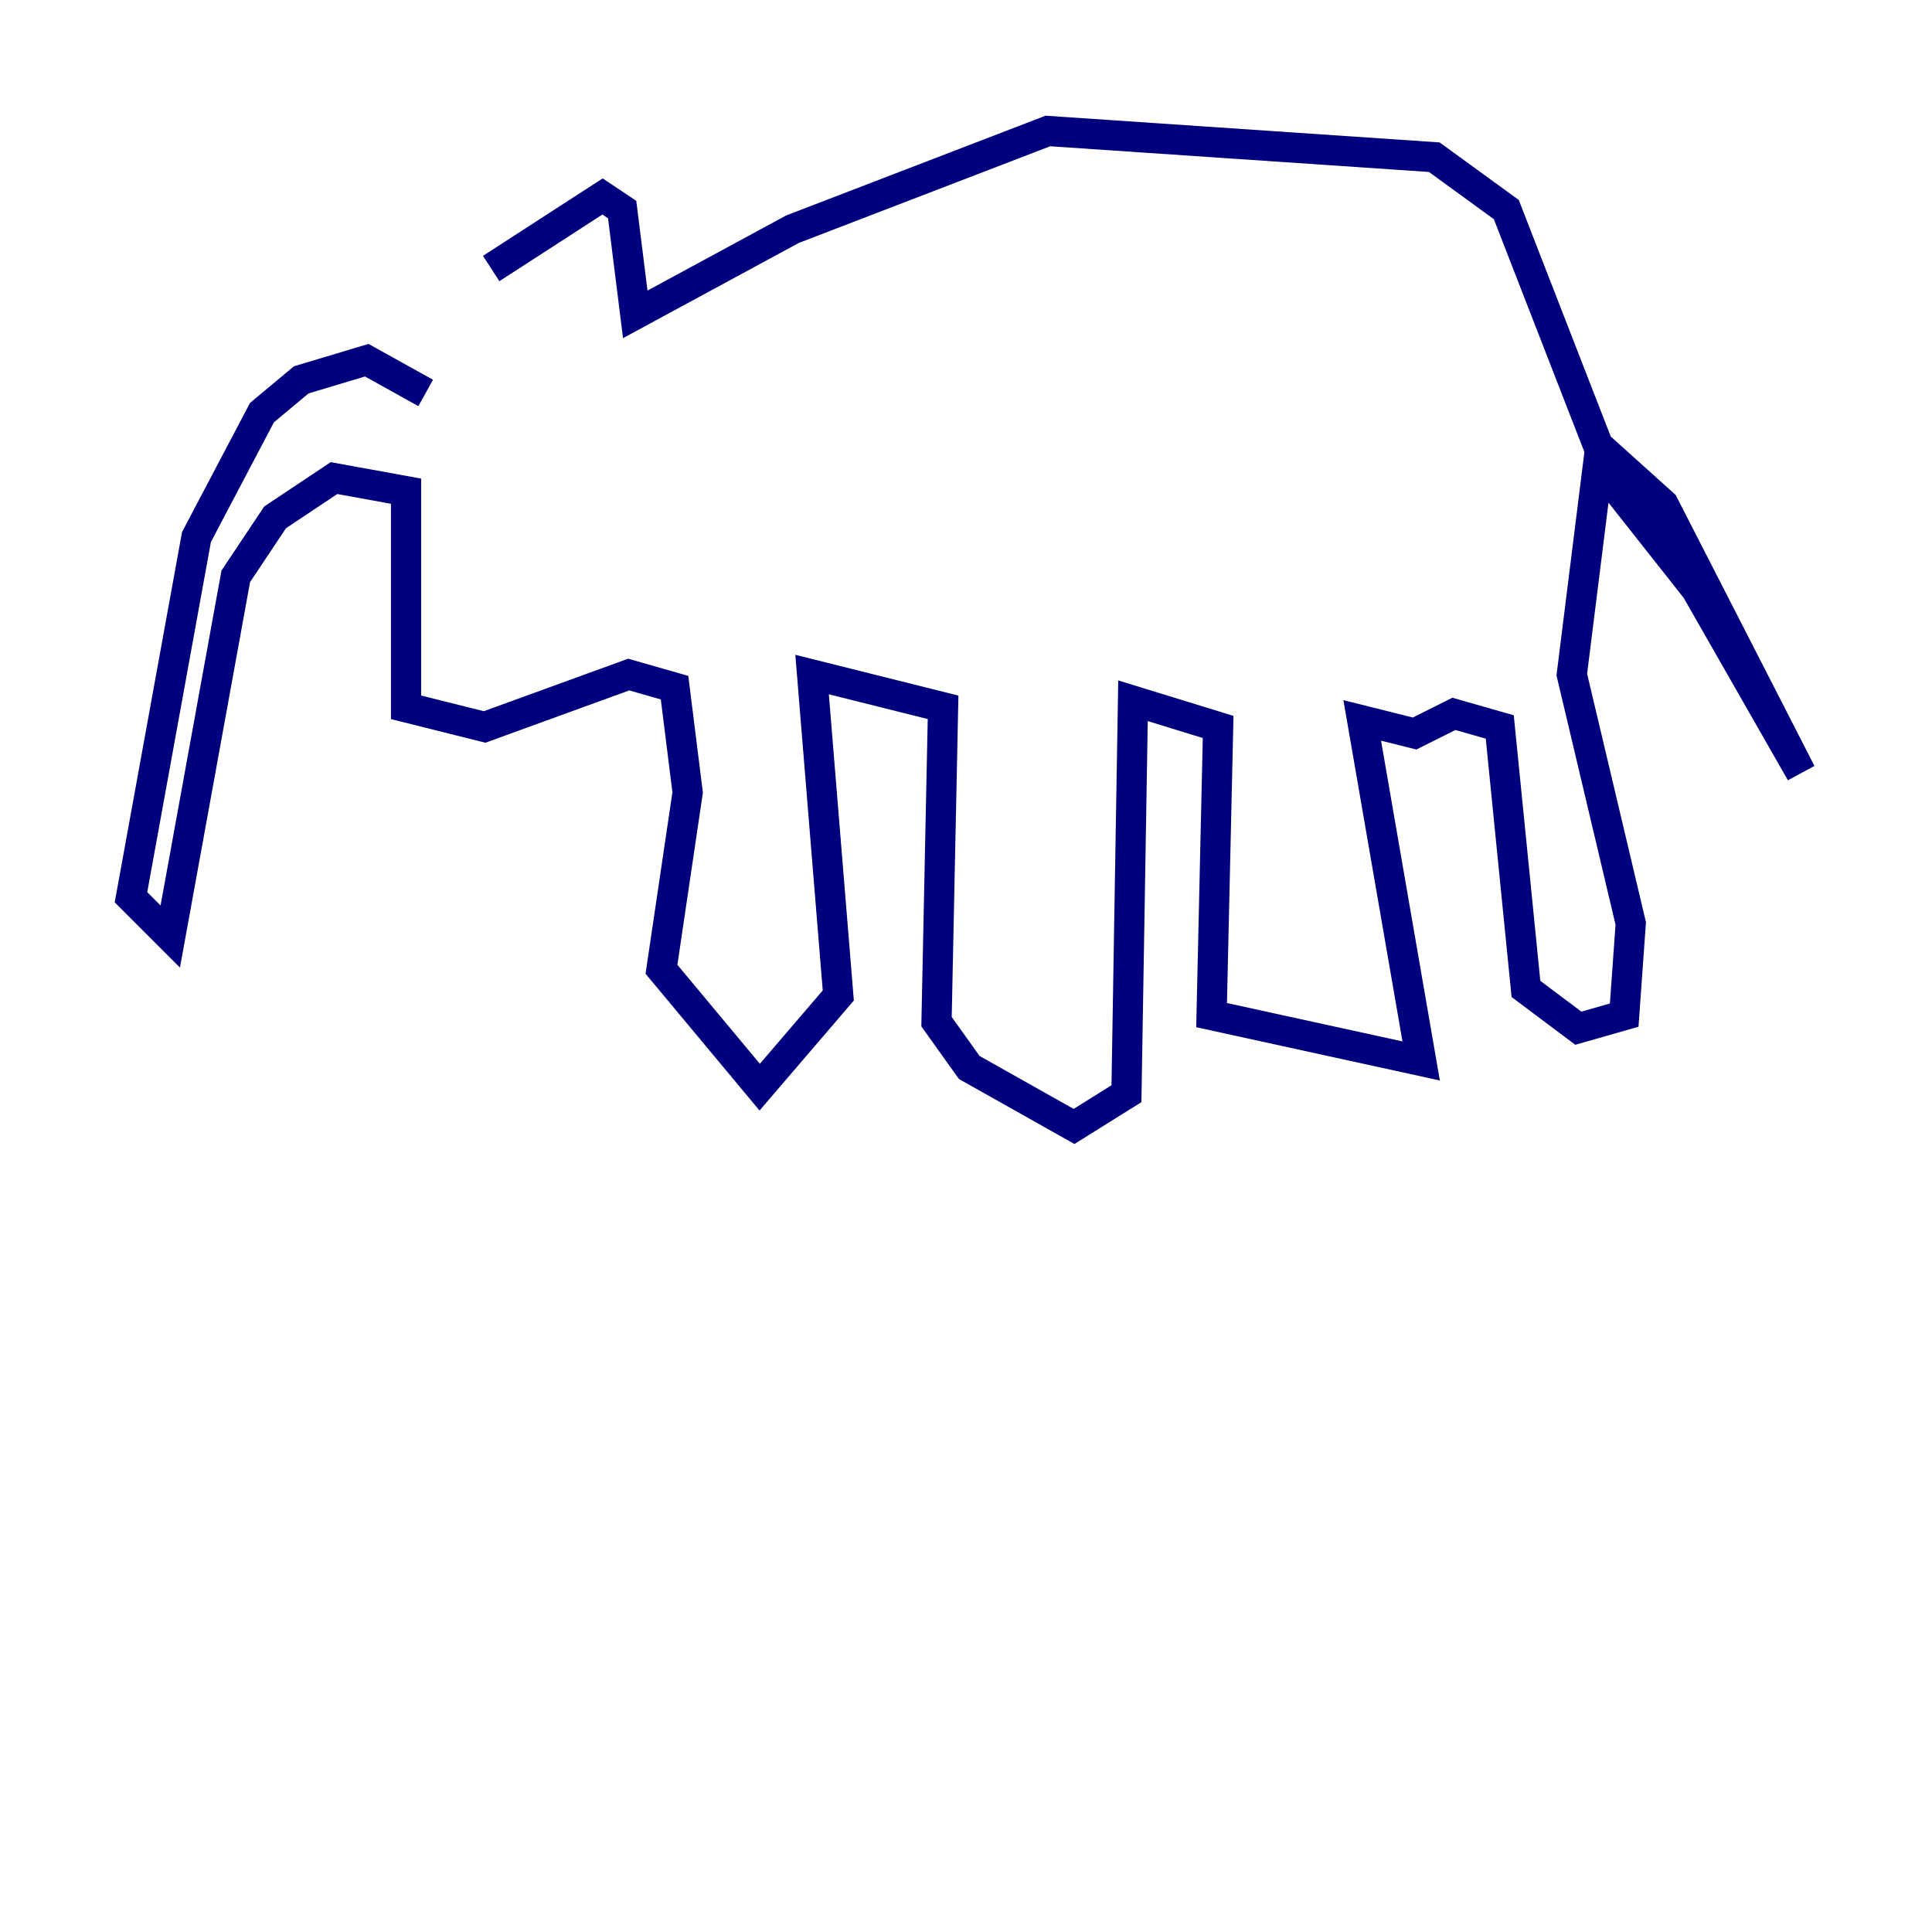 <?xml version="1.0" encoding="utf-8" ?>
<svg baseProfile="tiny" height="128" version="1.2" viewBox="0,0,128,128" width="128" xmlns="http://www.w3.org/2000/svg" xmlns:ev="http://www.w3.org/2001/xml-events" xmlns:xlink="http://www.w3.org/1999/xlink"><defs /><polyline fill="none" points="28.203,26.034 24.298,23.864 19.959,25.166 17.356,27.336 13.017,35.58 8.678,59.444 11.281,62.047 15.62,38.183 18.224,34.278 22.129,31.675 26.902,32.542 26.902,46.861 32.108,48.163 41.654,44.691 44.691,45.559 45.559,52.502 43.824,64.217 50.332,72.027 55.539,65.953 53.803,44.691 62.481,46.861 62.047,67.688 64.217,70.725 71.159,74.63 74.63,72.461 75.064,46.427 80.705,48.163 80.271,67.254 94.156,70.291 90.251,47.729 93.722,48.597 96.325,47.295 99.363,48.163 101.098,65.519 104.57,68.122 107.607,67.254 108.041,61.18 104.136,44.691 105.871,30.807 112.38,39.051 119.322,51.2 110.21,33.41 105.871,29.505 99.797,13.885 95.024,10.414 69.424,8.678 52.502,15.186 42.088,20.827 41.22,13.885 39.919,13.017 32.542,17.79" stroke="#00007f" stroke-width="2" /></svg>